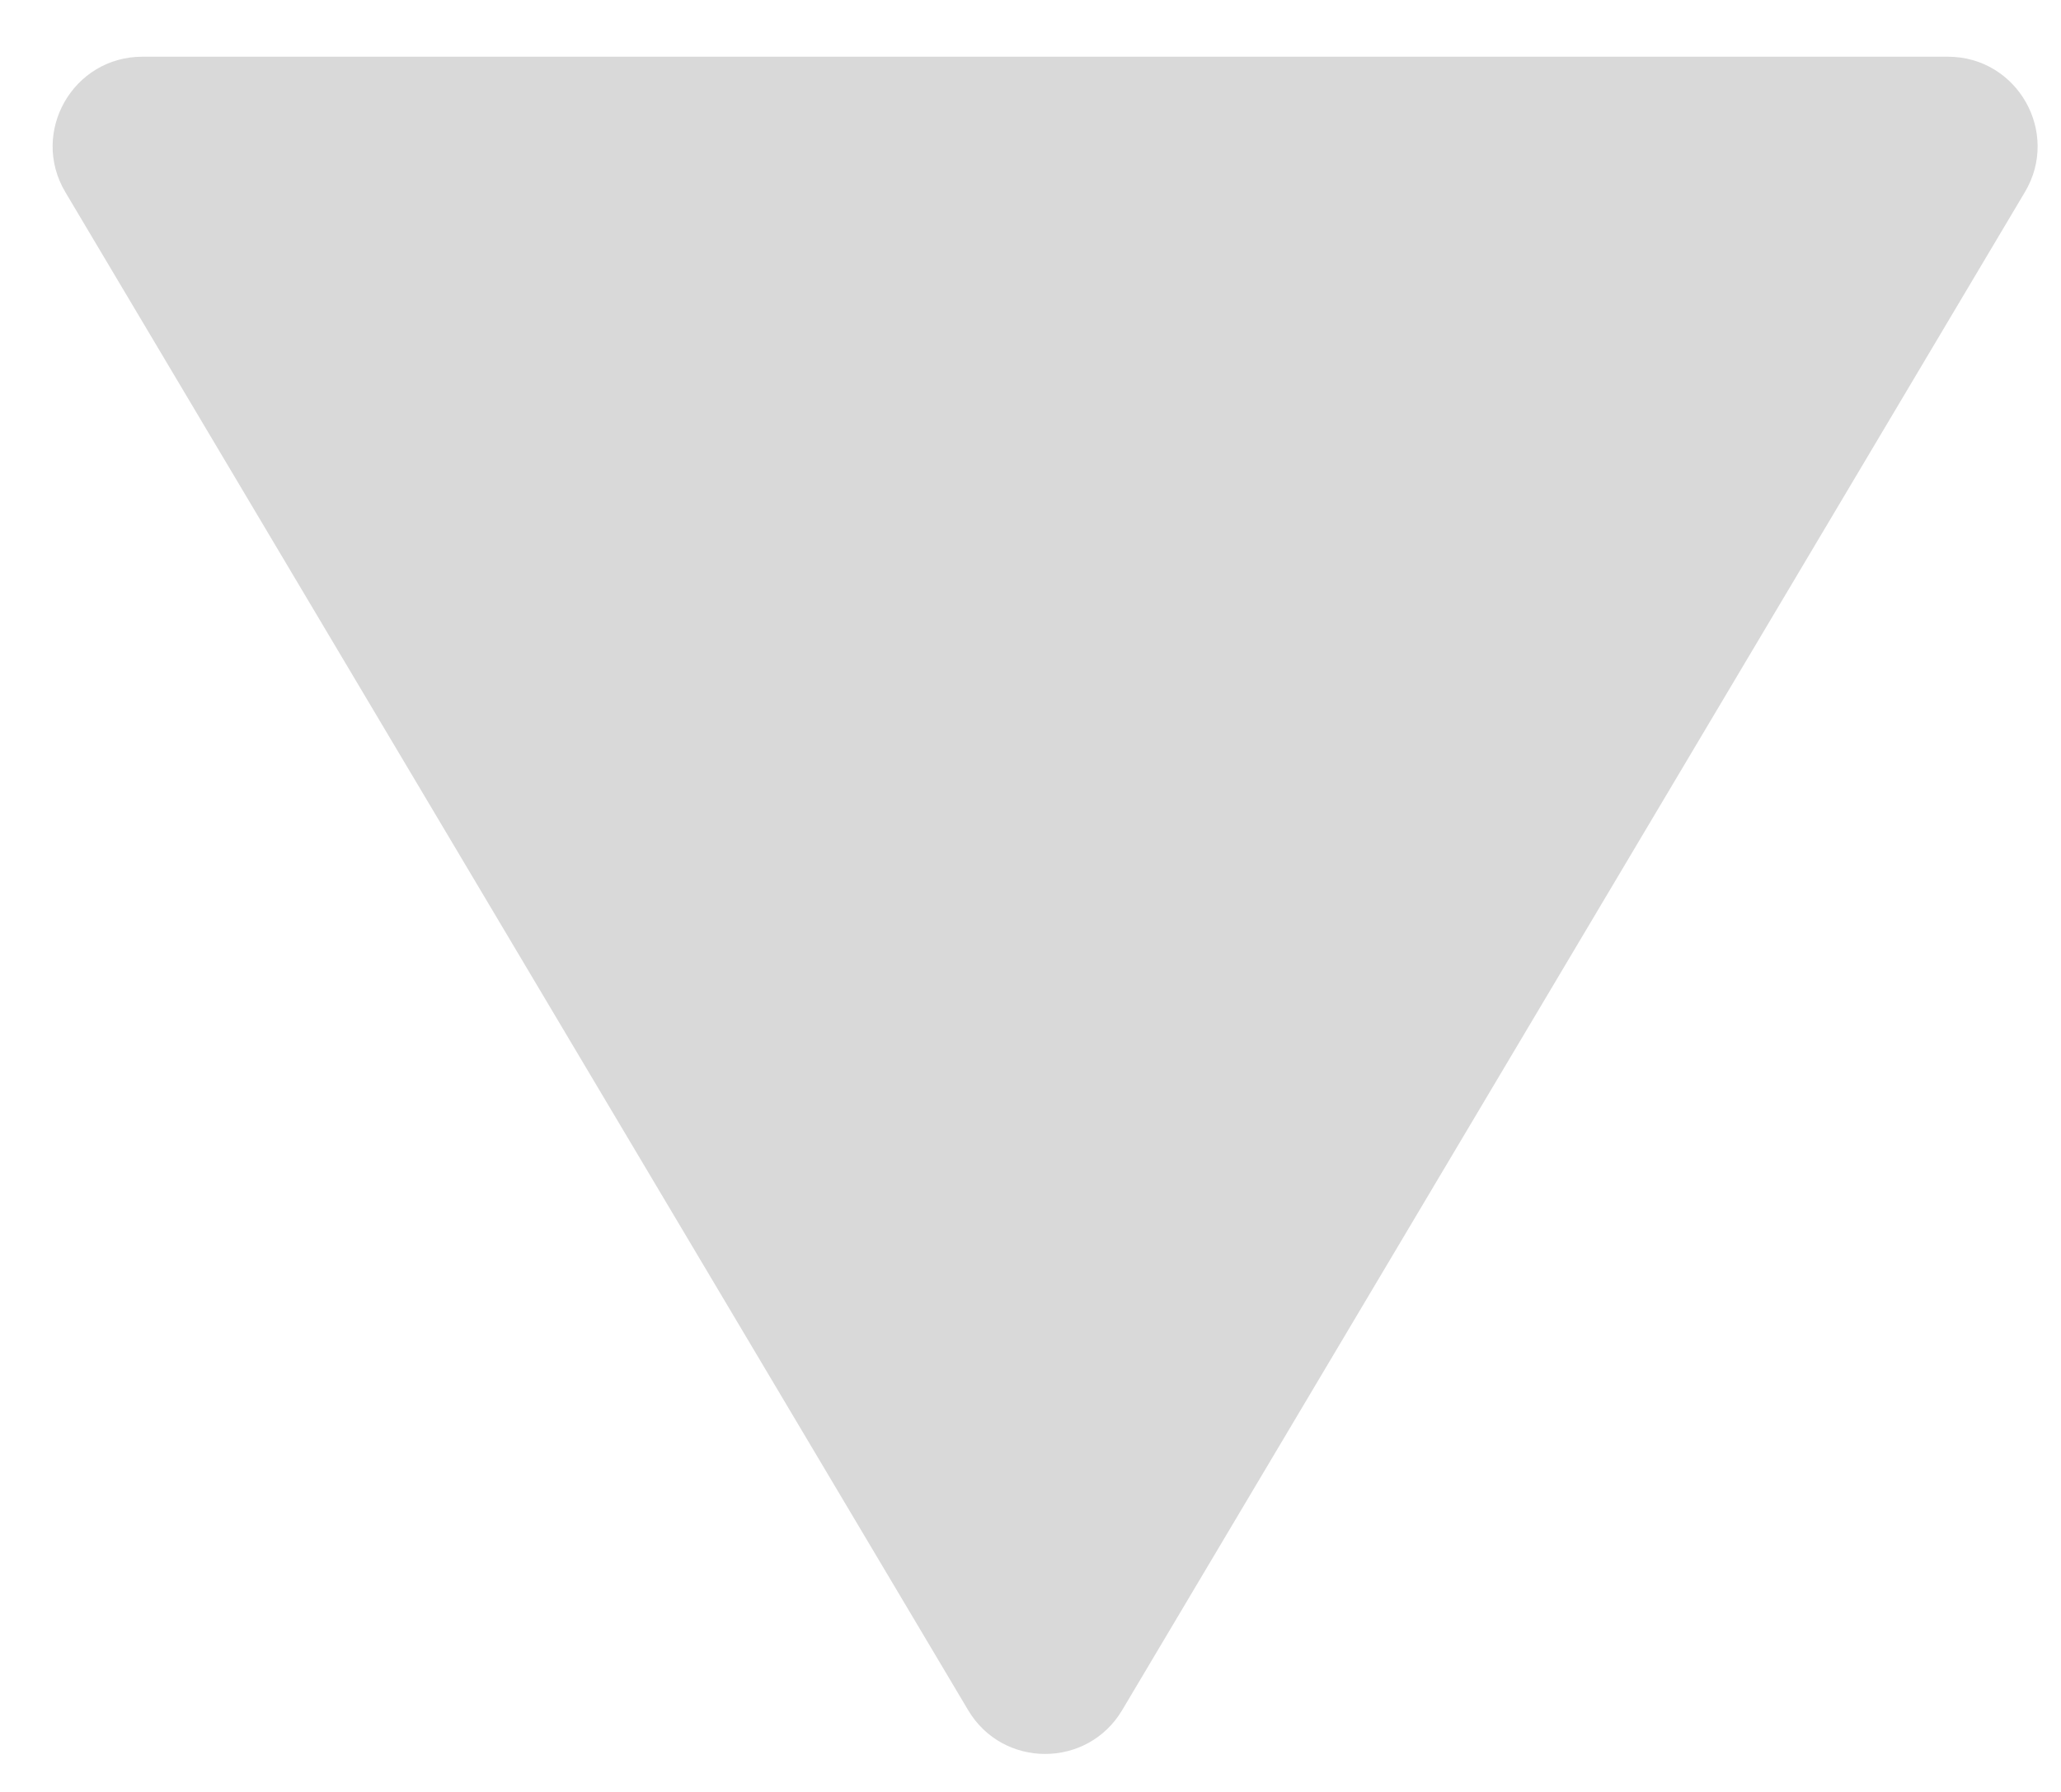<svg width="23" height="20" viewBox="0 0 23 20" fill="none" xmlns="http://www.w3.org/2000/svg">
<path d="M12.523 19.087C12.135 19.739 11.191 19.739 10.804 19.087L0.729 2.144C0.333 1.478 0.813 0.633 1.589 0.633L21.738 0.633C22.513 0.633 22.994 1.478 22.597 2.144L12.523 19.087Z" fill="#D9D9D9"/>
</svg>
